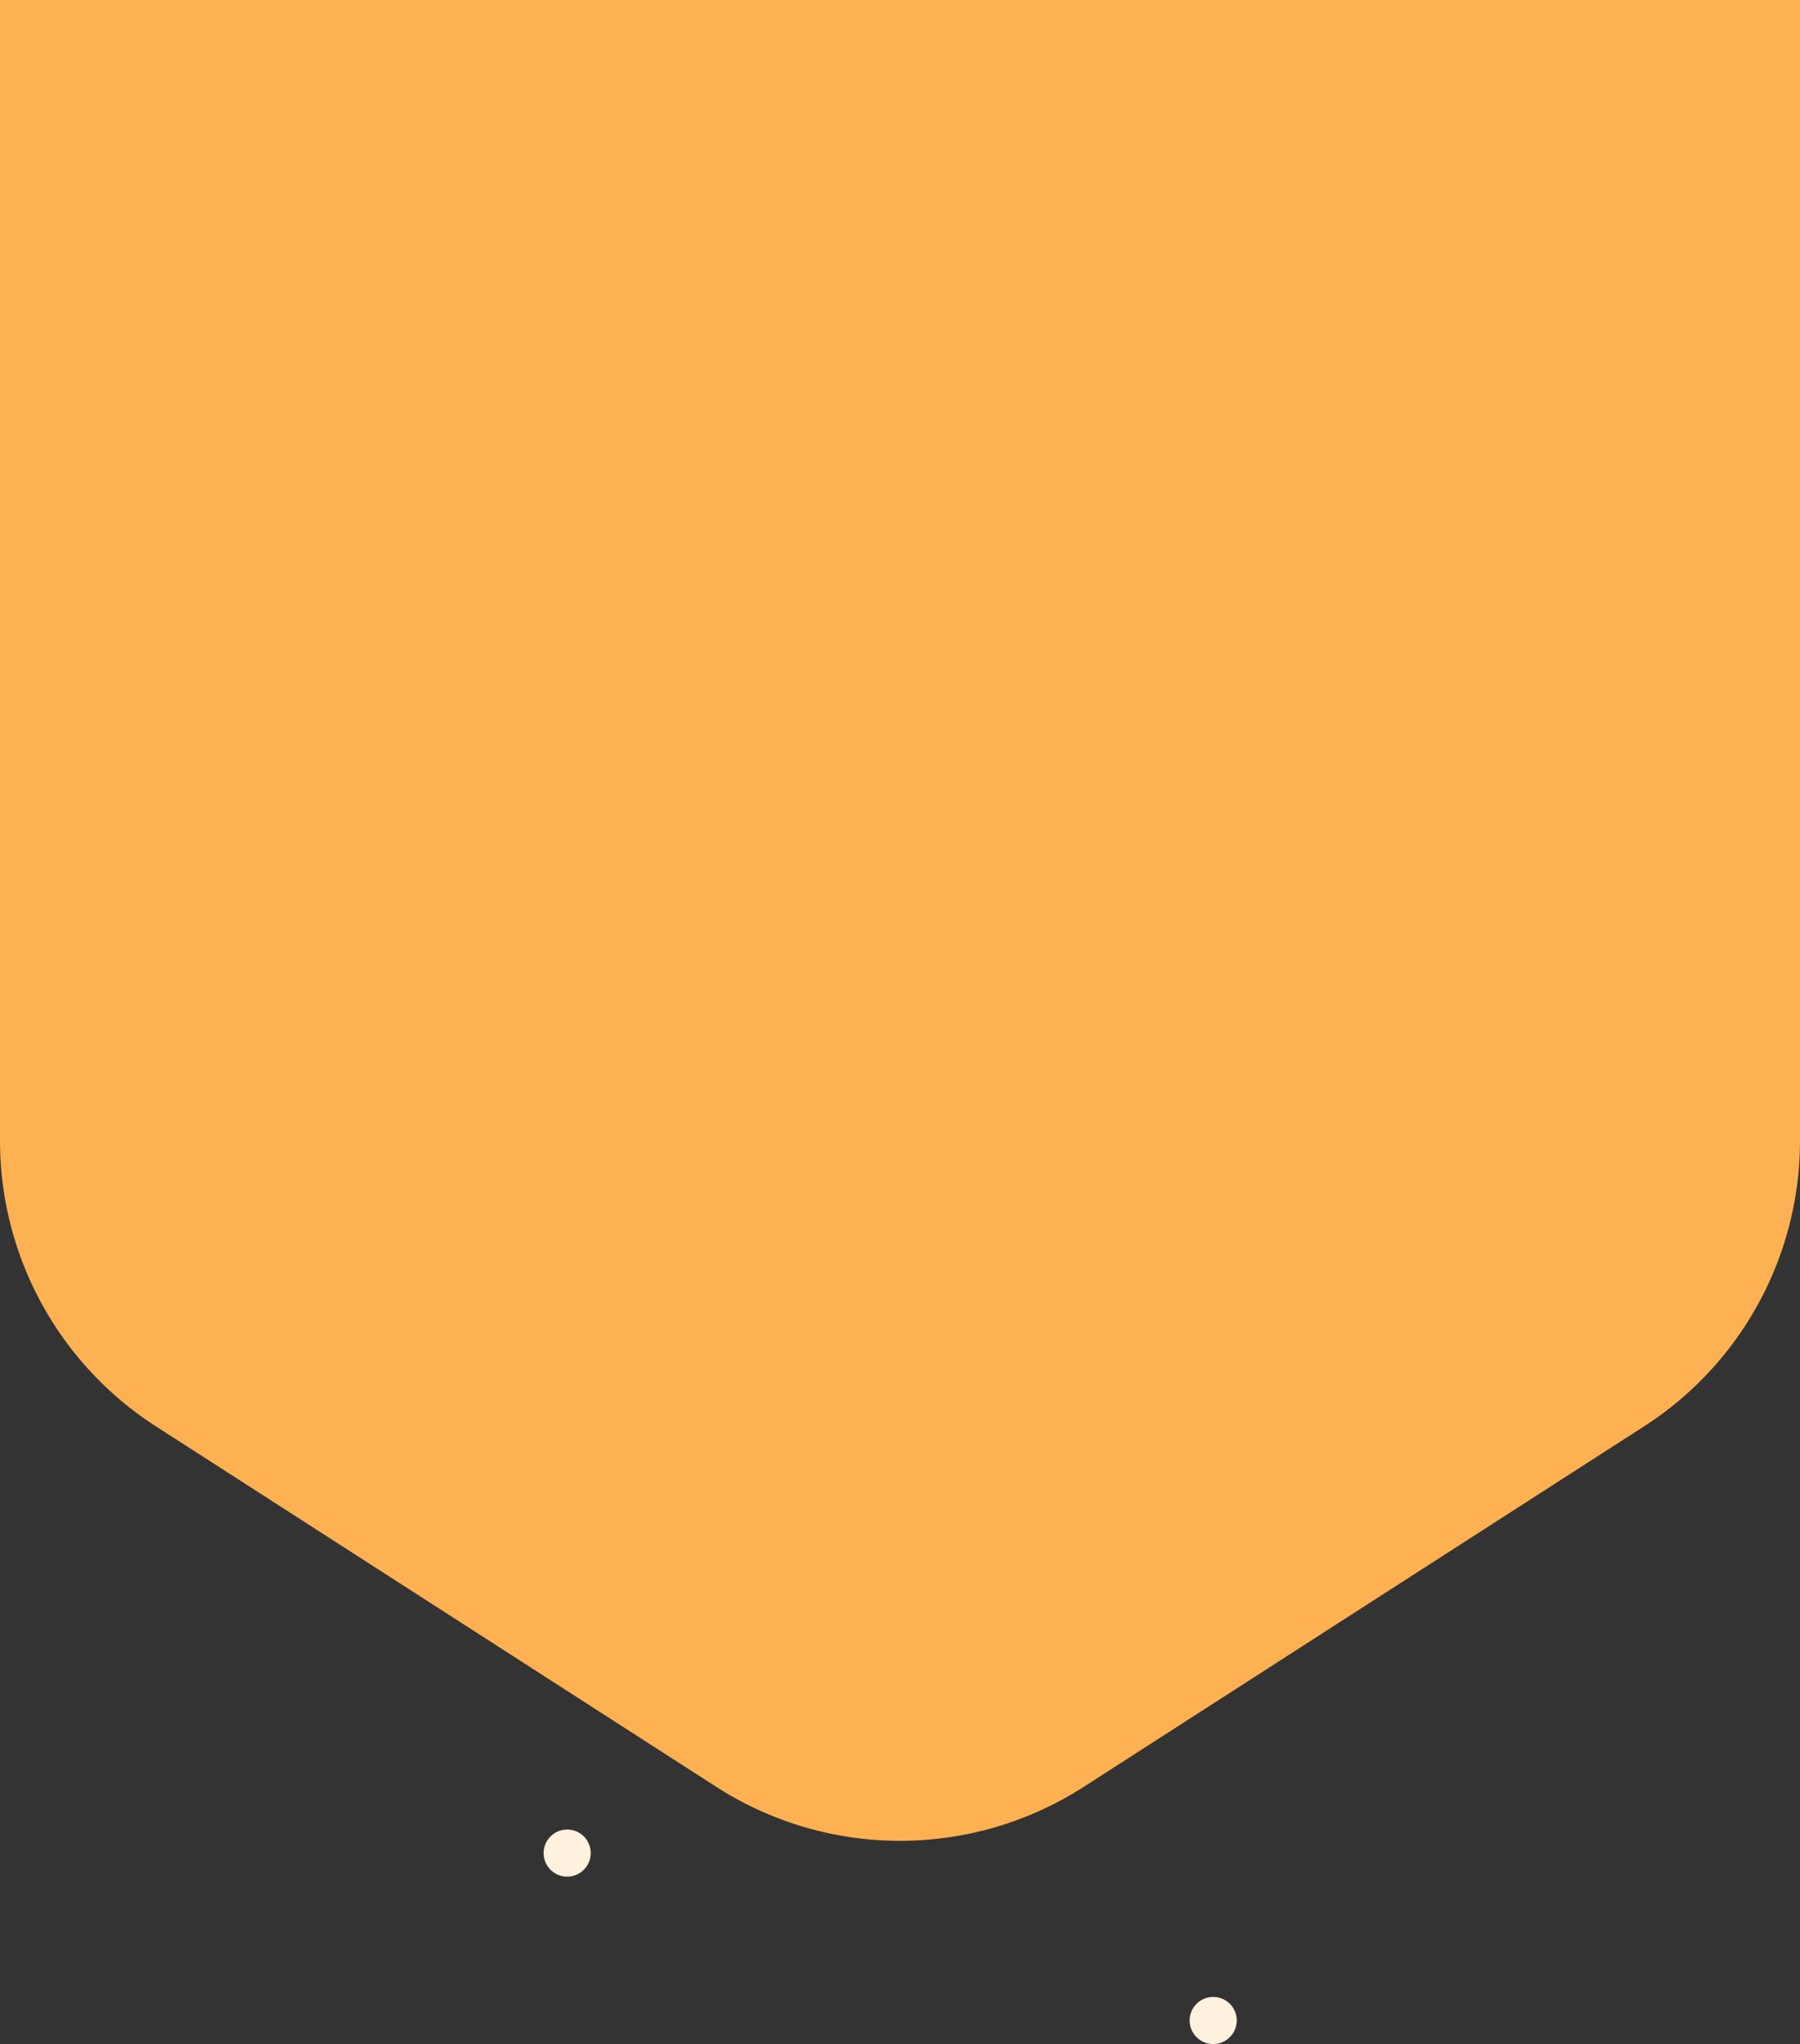 <svg xmlns="http://www.w3.org/2000/svg" xmlns:xlink="http://www.w3.org/1999/xlink" width="3666.716" height="4164.021" viewBox="0 0 3666.716 4164.021">
  <rect x="0" y="0" width="3666.716" height="4164.021" fill="#333333" stroke="none"/>
  <defs>
    <clipPath id="clip-path">
      <rect id="Rectangle_11" data-name="Rectangle 11" width="3666.716" height="3750.021" fill="#feb153"/>
    </clipPath>
  </defs>
  <g id="Group_107" data-name="Group 107" transform="translate(873.358 3153.021)">
    <g id="Group_10" data-name="Group 10" transform="translate(2793.358 597) rotate(180)">
      <g id="Group_9" data-name="Group 9" clip-path="url(#clip-path)">
        <path id="Path_92" data-name="Path 92" d="M3666.716,3750.025H0V1426.307a691.969,691.969,0,0,1,317.55-581.92l1141.4-734.346a691.916,691.916,0,0,1,748.786,0L3349.151,844.387a691.948,691.948,0,0,1,317.565,581.92Z" transform="translate(0 -0.003)" fill="#feb153"/>
      </g>
    </g>
    <circle id="Ellipse_2" data-name="Ellipse 2" cx="48" cy="48" r="48" transform="translate(234 574)" fill="#fef1de"/>
    <circle id="Ellipse_1" data-name="Ellipse 1" cx="48" cy="48" r="48" transform="translate(1550 915)" fill="#fef1de"/>
  </g>
</svg>
